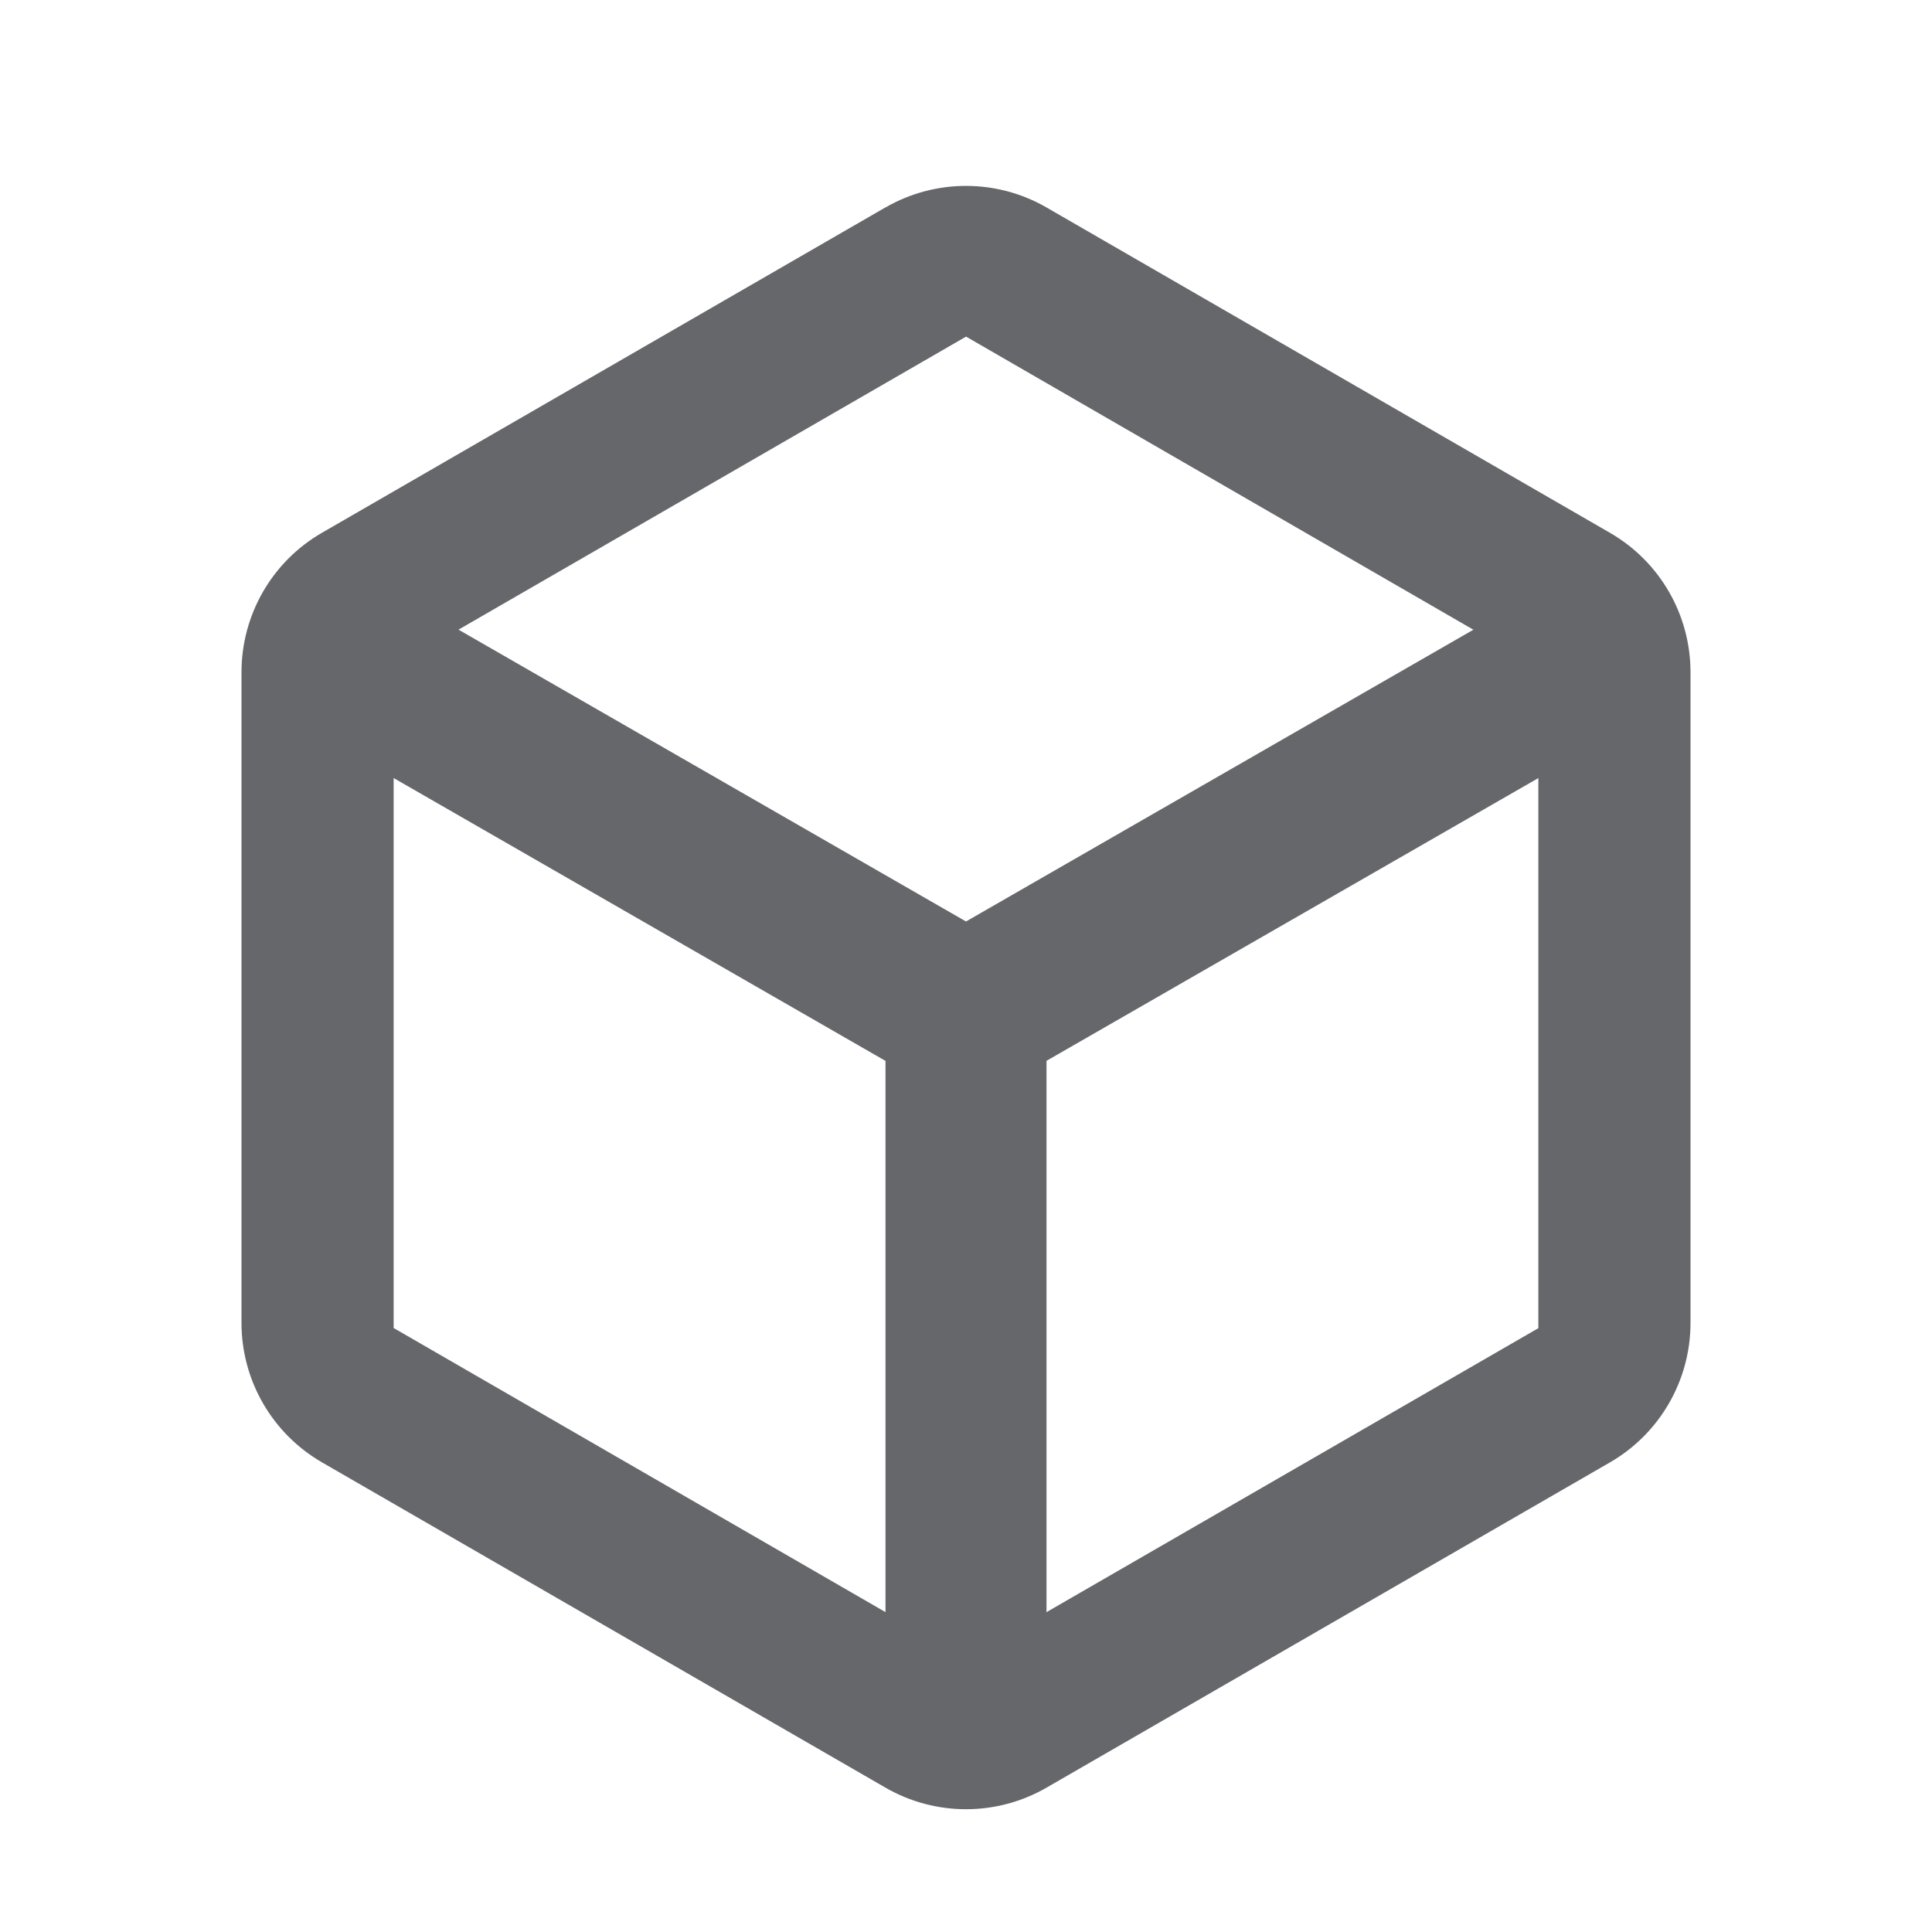 <svg xmlns="http://www.w3.org/2000/svg" width="24" height="24" fill="none" viewBox="0 0 24 24">
    <path fill="#65676A" fill-rule="evenodd" d="M11 2.577c.619-.357 1.381-.357 2 0l7 4.042c.619.357 1 1.017 1 1.732v8.083c0 .714-.381 1.374-1 1.732l-7 4.041c-.619.357-1.381.357-2 0l-7-4.041c-.619-.358-1-1.018-1-1.732V8.35c0-.715.381-1.375 1-1.732l7-4.042zm1 1.605L4.89 8.287v8.21L12 20.604l7.11-4.105v-8.21L12 4.181z" clip-rule="evenodd"/>
    <path fill="#65676A" fill-rule="evenodd" d="M11 13.179L3.502 8.867l.996-1.734L12 11.447l7.502-4.314.997 1.734L13 13.178v8.219h-2v-8.218z" clip-rule="evenodd"/>
</svg>

